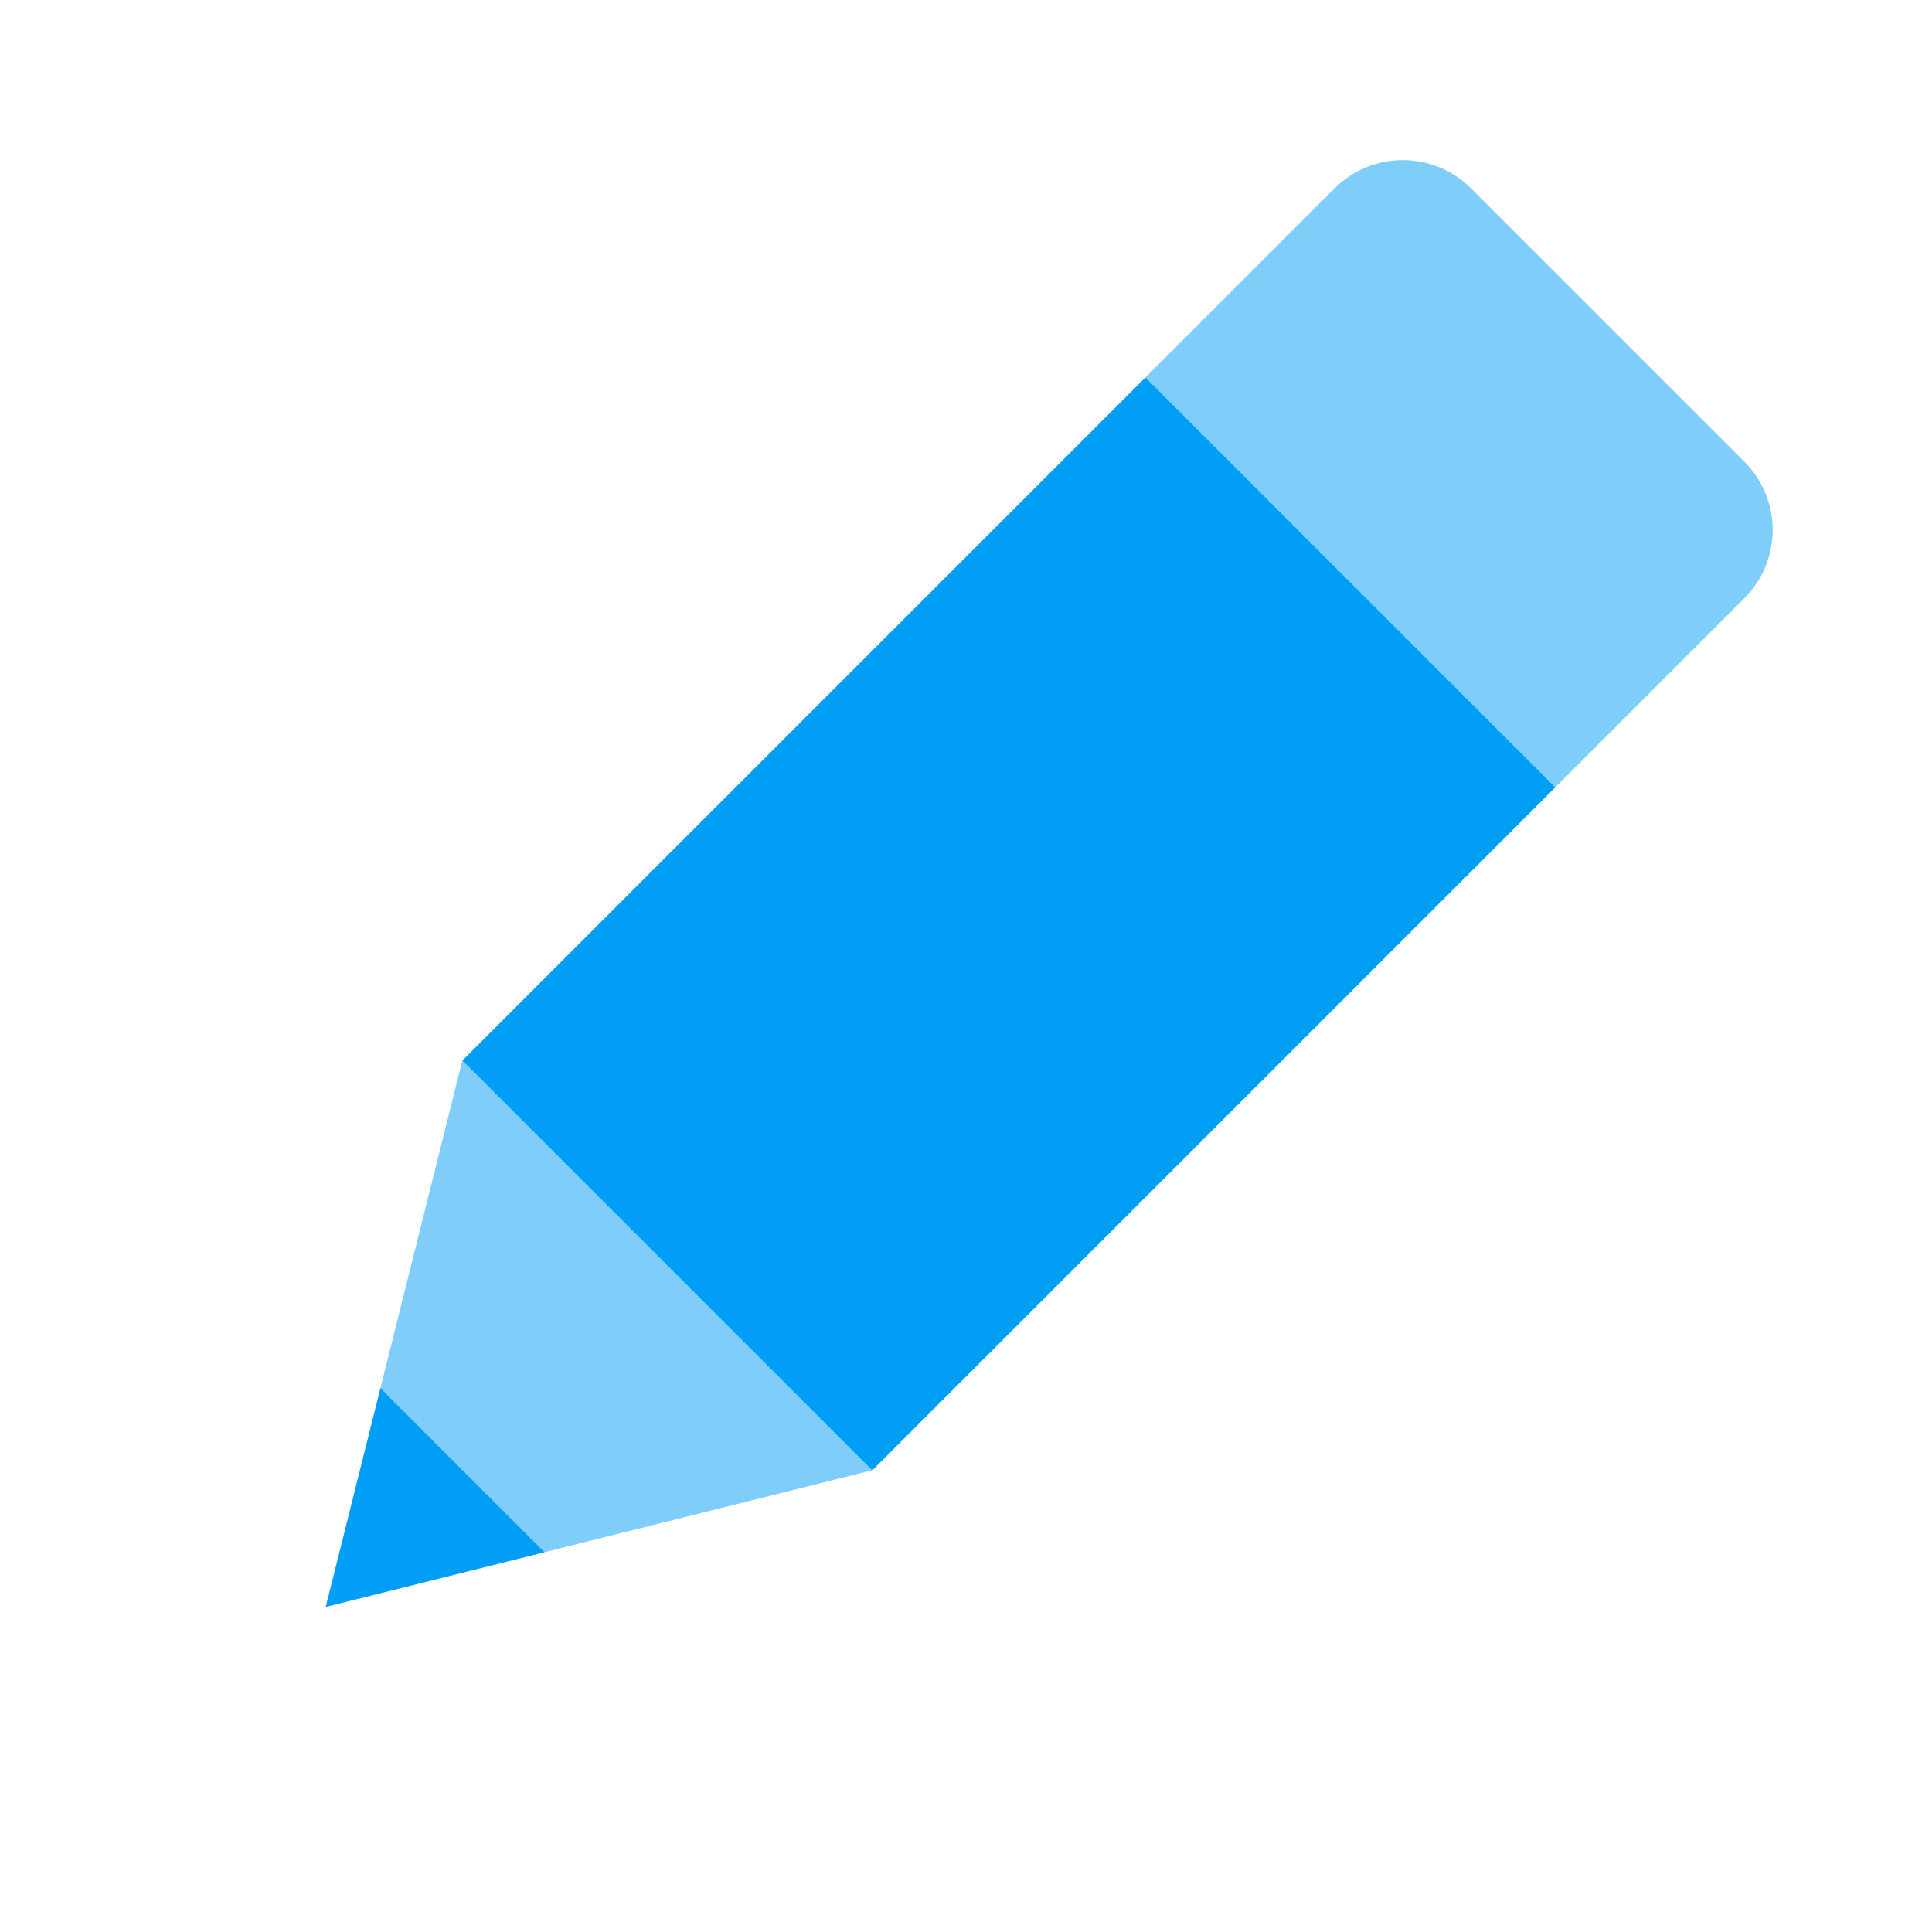 <svg xmlns="http://www.w3.org/2000/svg" width="20" height="20" viewBox="0 0 20 20">
    <g data-name="Group 484">
        <path data-name="Rectangle 2337" style="fill:none" d="M0 0h20v20H0z"/>
        <g data-name="Group 473">
            <path data-name="Rectangle 2335" transform="rotate(45 1.212 16.267)" style="fill:#009ef7" d="M0 0h6v10H0z"/>
            <path data-name="Polygon 2" d="m3 0 3 5H0z" transform="rotate(-135 6.631 8.24)" style="opacity:.5;fill:#009ef7"/>
            <path data-name="Rectangle 2336" d="M1 0h4a1 1 0 0 1 1 1v2.768H0V1a1 1 0 0 1 1-1z" style="opacity:.5;fill:#009ef7" transform="rotate(45 5.76 18.151)"/>
            <path data-name="Intersection 11" d="M1.2 2 0 0h2.4z" transform="rotate(45 -15.378 11.94)" style="fill:#009ef7"/>
        </g>
    </g>
</svg>
